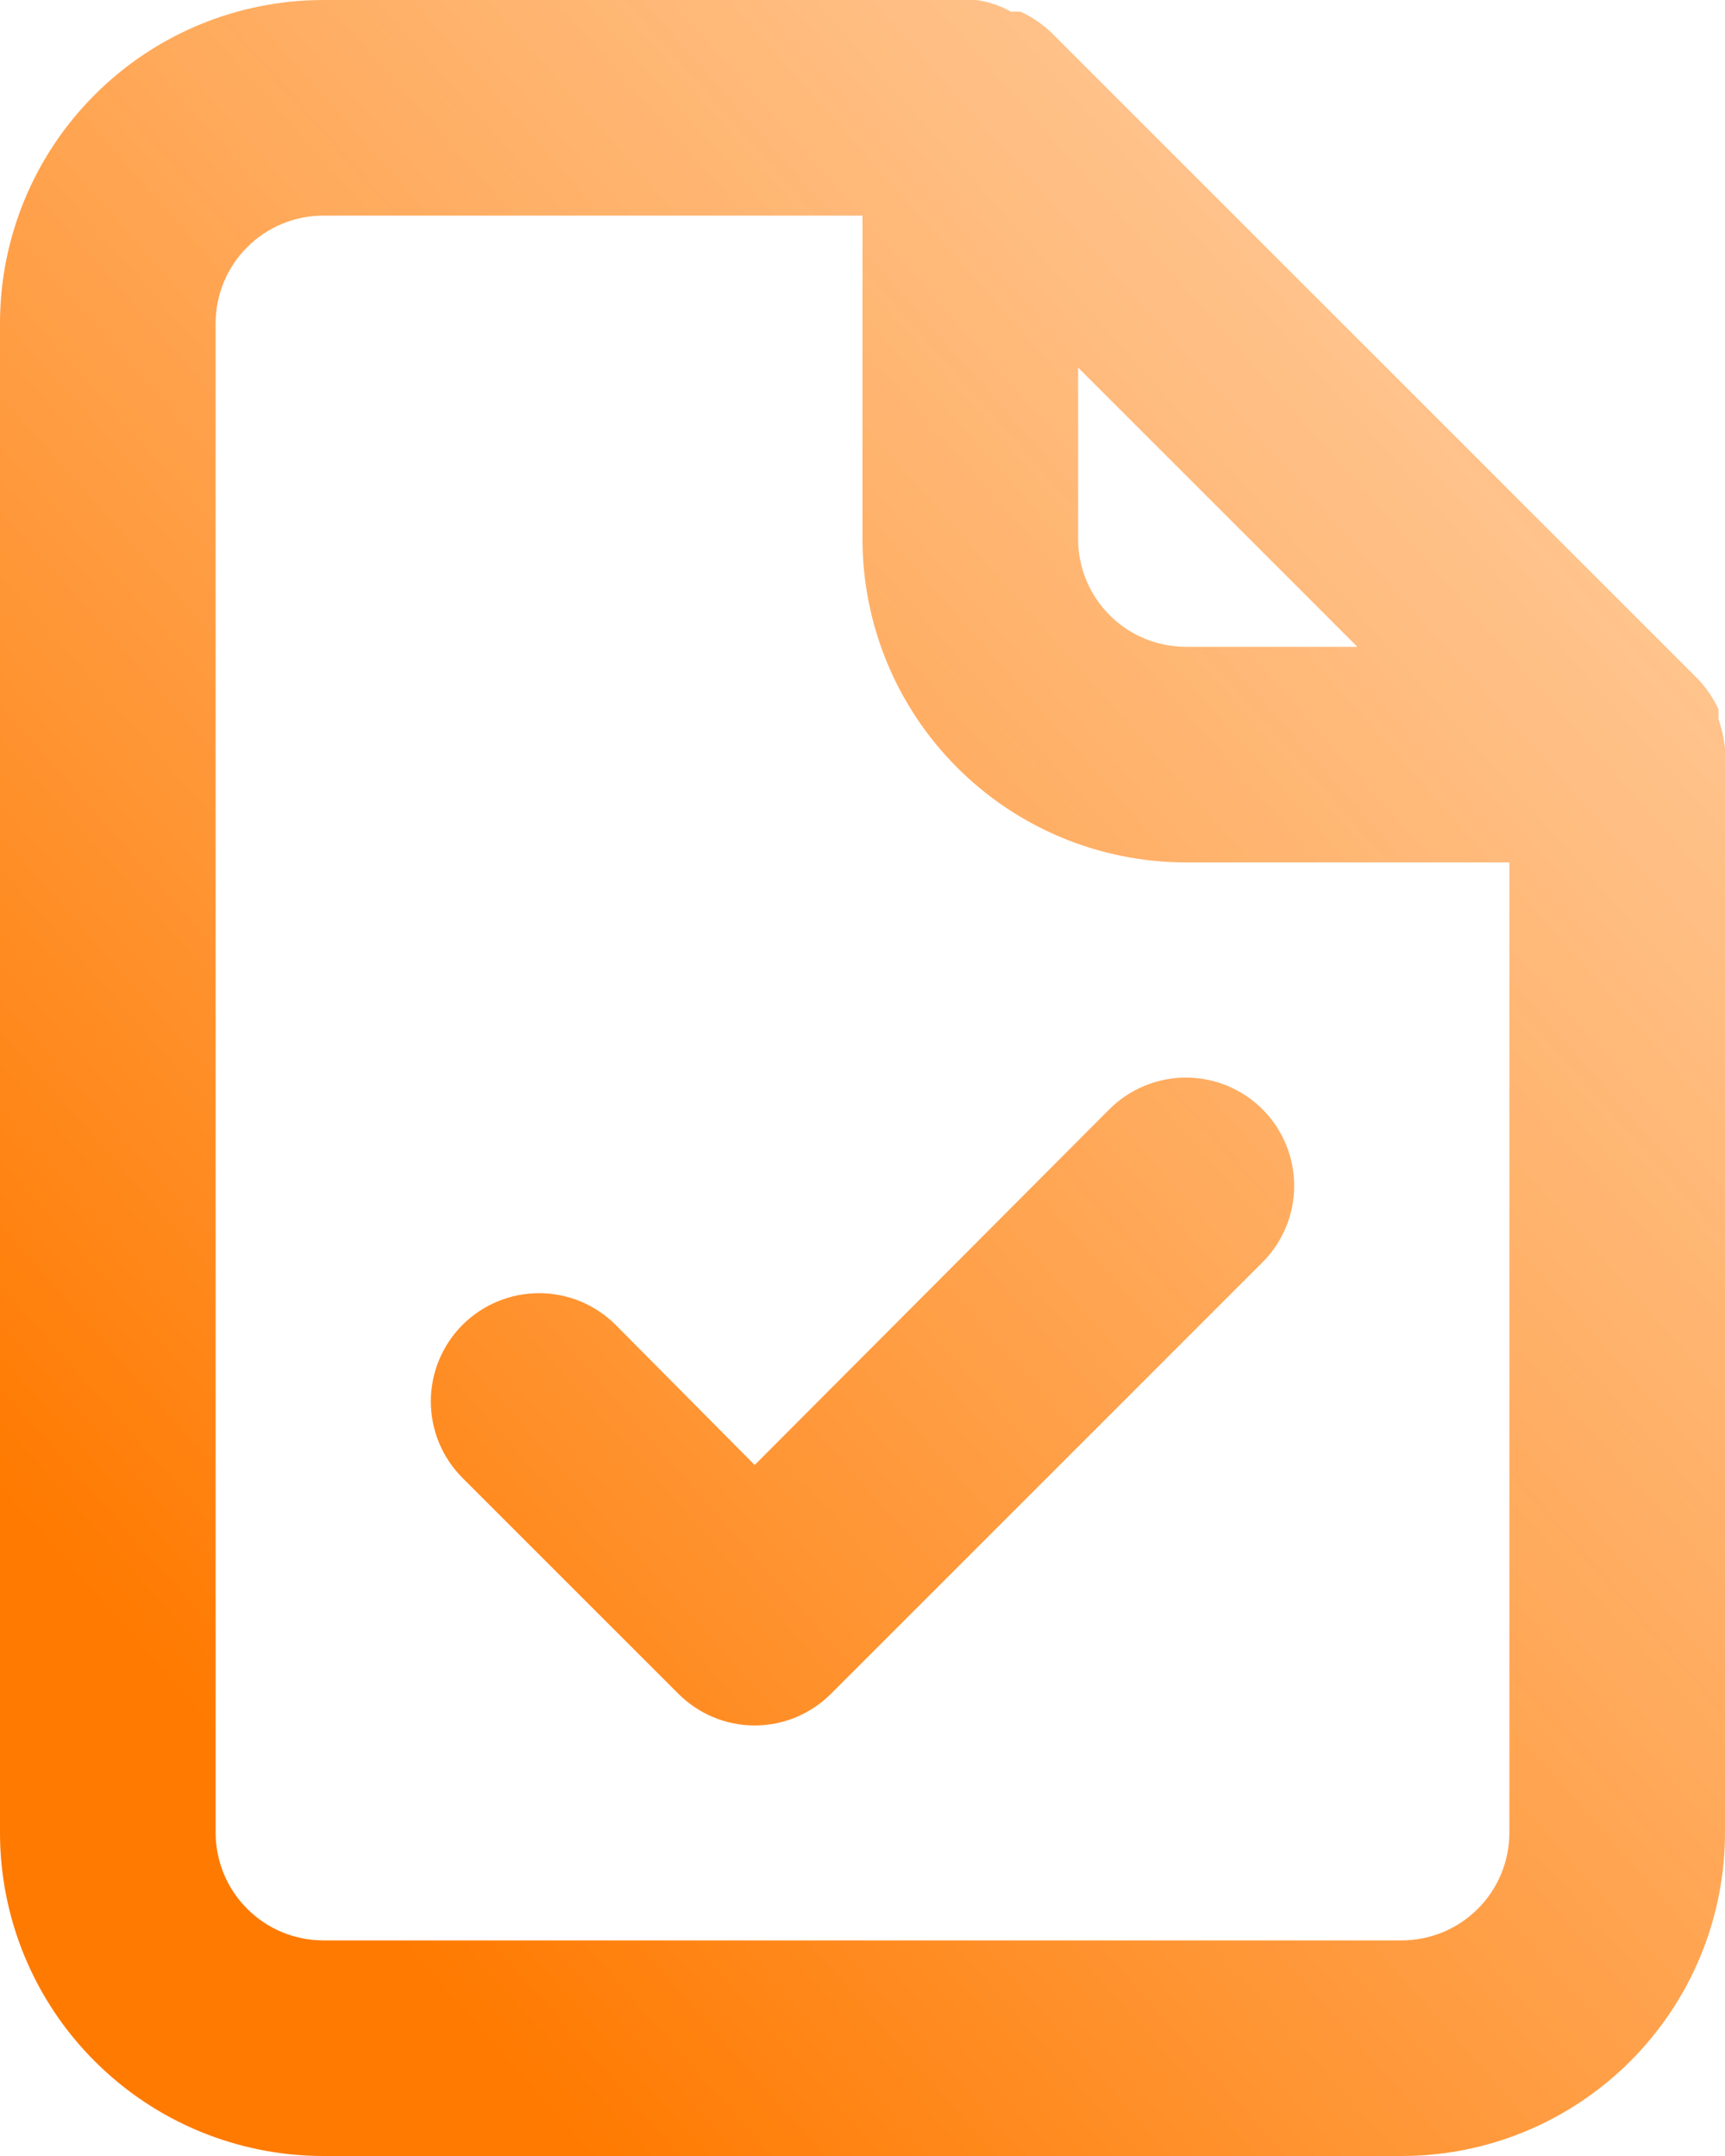 <svg width="16" height="20" viewBox="0 0 16 20" fill="none" xmlns="http://www.w3.org/2000/svg">
<path d="M16 6.94C15.99 6.848 15.97 6.758 15.94 6.67V6.58C15.892 6.477 15.828 6.383 15.75 6.3L9.75 0.3C9.667 0.222 9.573 0.158 9.47 0.11C9.44 0.106 9.41 0.106 9.38 0.11C9.278 0.052 9.166 0.014 9.05 0H3C2.204 0 1.441 0.316 0.879 0.879C0.316 1.441 0 2.204 0 3V17C0 17.796 0.316 18.559 0.879 19.121C1.441 19.684 2.204 20 3 20H13C13.796 20 14.559 19.684 15.121 19.121C15.684 18.559 16 17.796 16 17V7C16 7 16 7 16 6.94ZM10 3.41L12.59 6H11C10.735 6 10.48 5.895 10.293 5.707C10.105 5.52 10 5.265 10 5V3.41ZM14 17C14 17.265 13.895 17.52 13.707 17.707C13.52 17.895 13.265 18 13 18H3C2.735 18 2.48 17.895 2.293 17.707C2.105 17.52 2 17.265 2 17V3C2 2.735 2.105 2.48 2.293 2.293C2.48 2.105 2.735 2 3 2H8V5C8 5.796 8.316 6.559 8.879 7.121C9.441 7.684 10.204 8 11 8H14V17ZM10.29 10.29L7 13.59L5.71 12.29C5.522 12.102 5.266 11.996 5 11.996C4.734 11.996 4.478 12.102 4.29 12.29C4.102 12.478 3.996 12.734 3.996 13C3.996 13.266 4.102 13.522 4.29 13.71L6.29 15.71C6.383 15.804 6.494 15.878 6.615 15.929C6.737 15.98 6.868 16.006 7 16.006C7.132 16.006 7.263 15.98 7.385 15.929C7.506 15.878 7.617 15.804 7.71 15.71L11.71 11.71C11.898 11.522 12.004 11.266 12.004 11C12.004 10.734 11.898 10.478 11.71 10.29C11.522 10.102 11.266 9.996 11 9.996C10.734 9.996 10.478 10.102 10.29 10.29Z" fill="url(#paint0_linear_6747_20667)"/>
<defs>
<linearGradient id="paint0_linear_6747_20667" x1="3.938" y1="18.355" x2="42.044" y2="-15.409" gradientUnits="userSpaceOnUse">
<stop stop-color="#FF7A00"/>
<stop offset="1" stop-color="white" stop-opacity="0"/>
</linearGradient>
</defs>
</svg>
